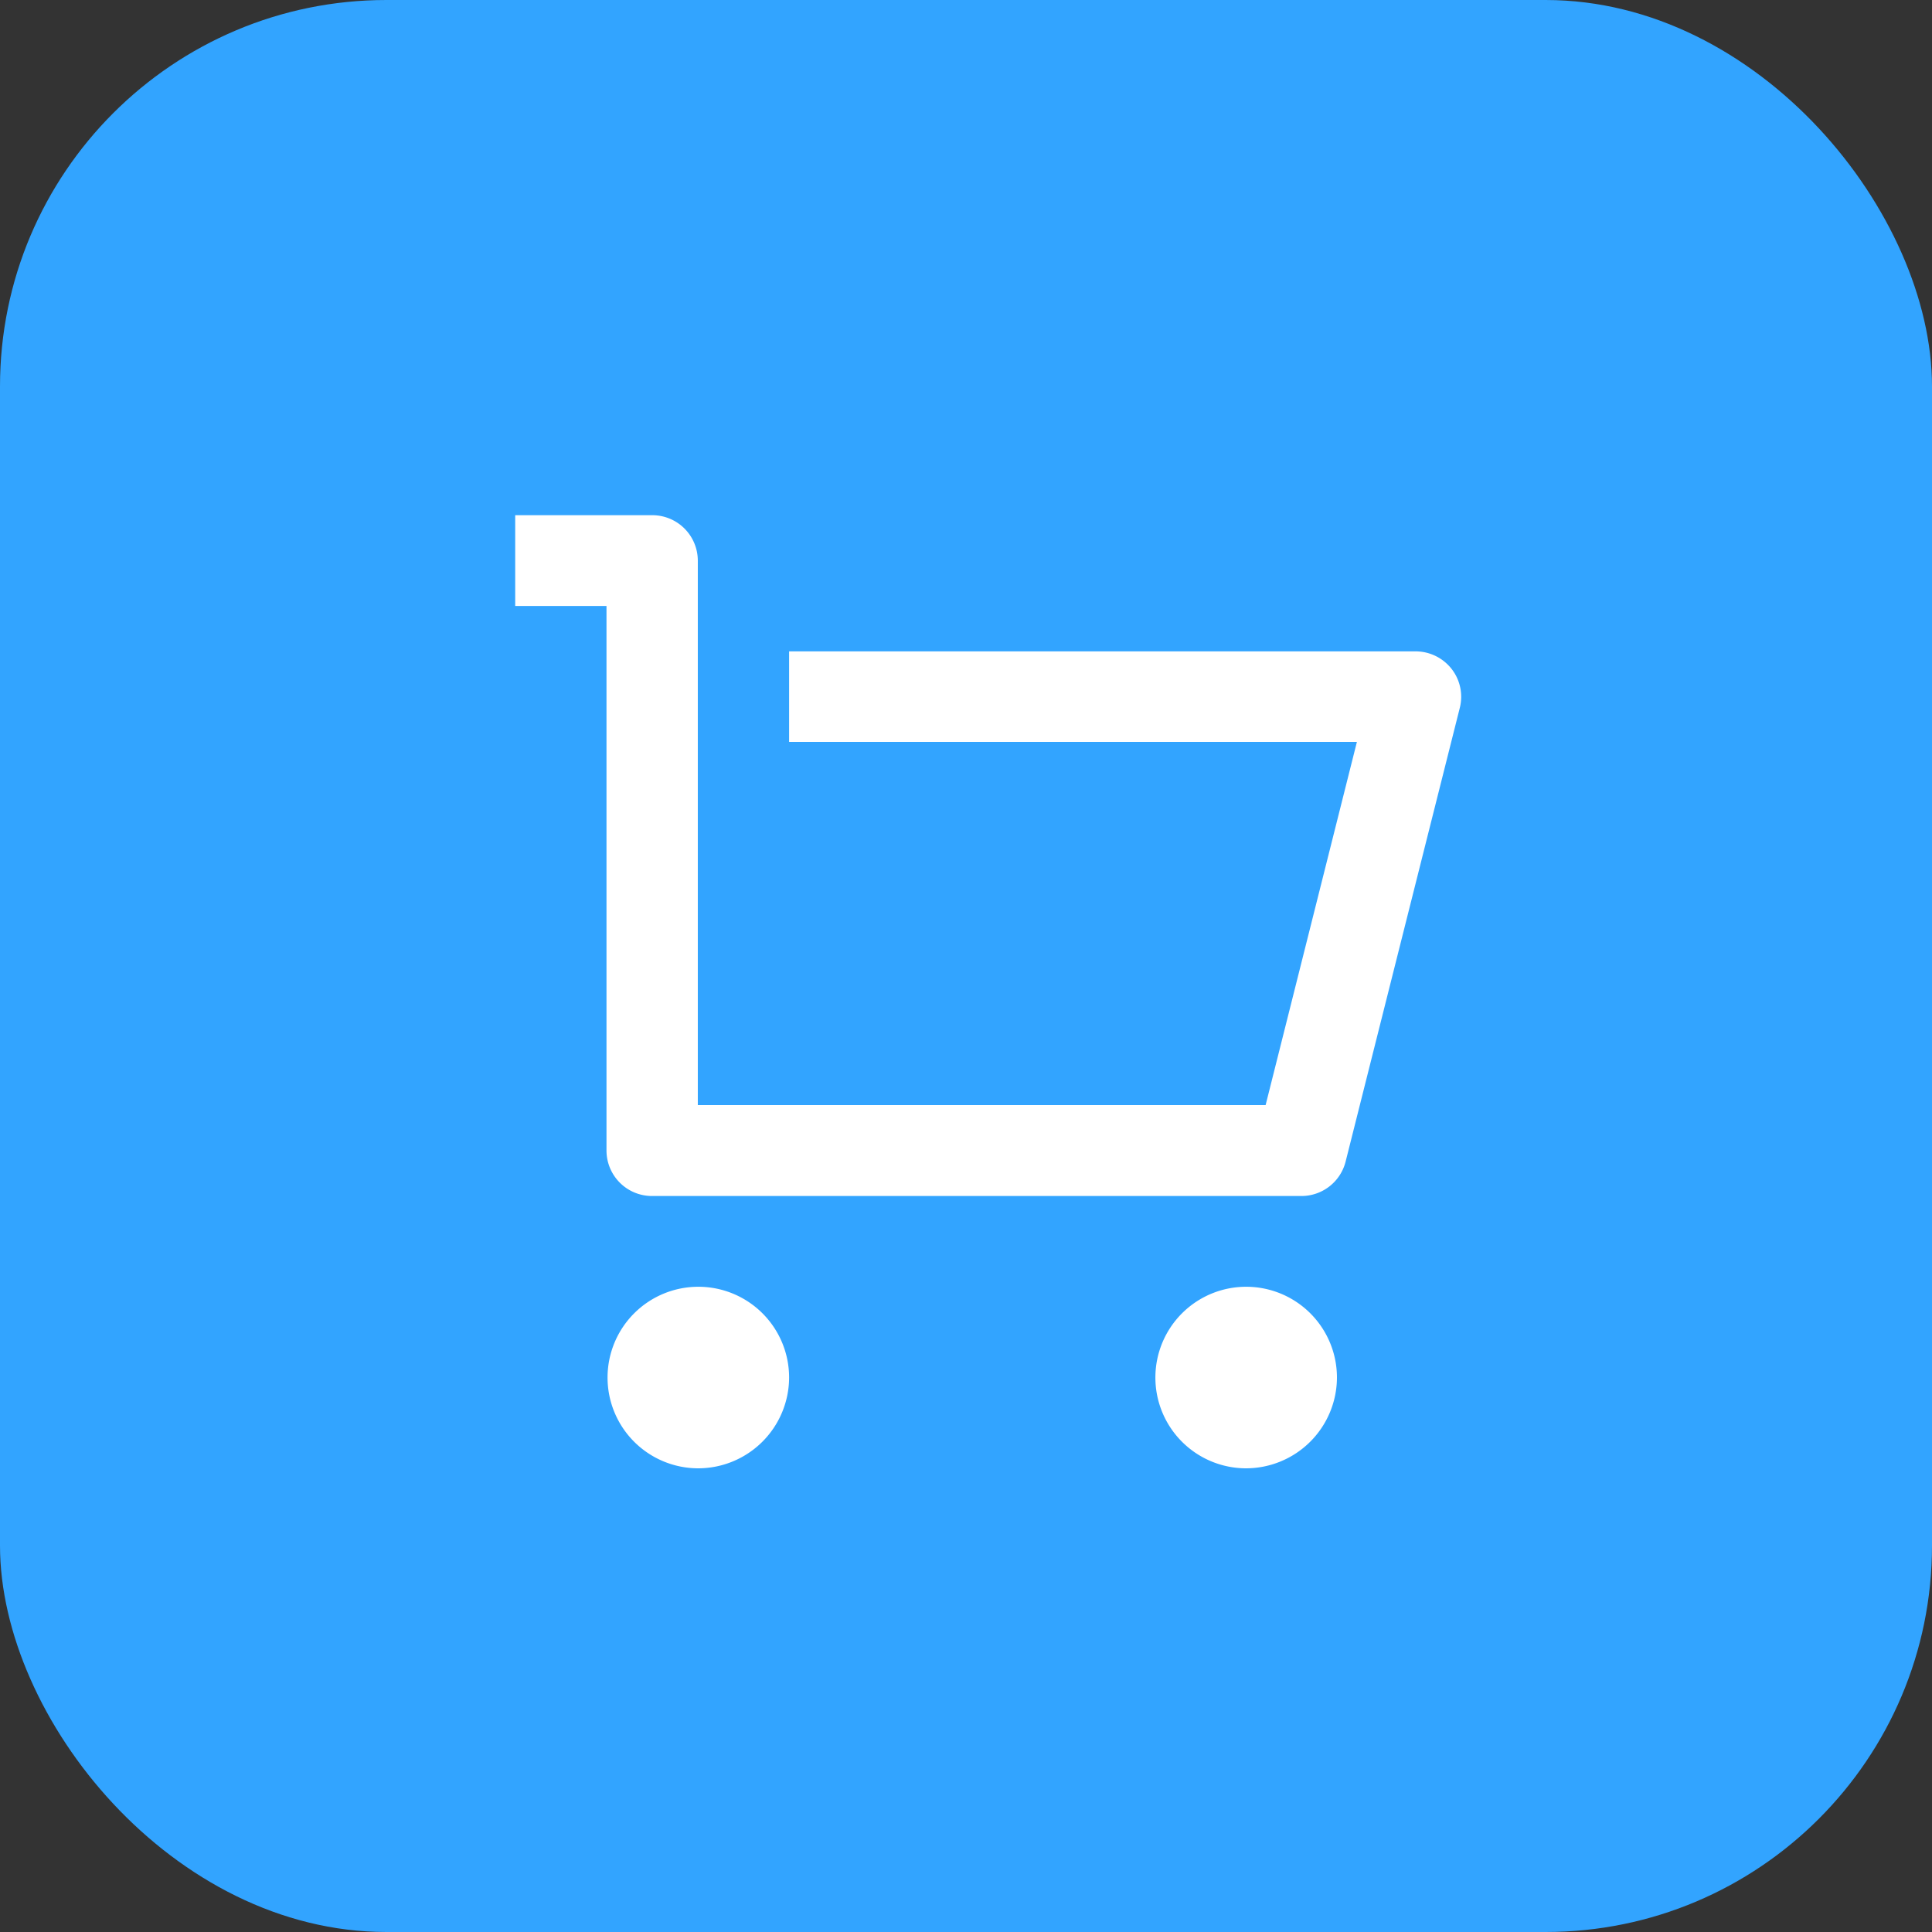 <svg xmlns="http://www.w3.org/2000/svg" width="75" height="75" viewBox="0 0 75 75">
  <rect x="0" y="0" width="75" height="75" fill="#333333" stroke="none"/>
  <g id="Group_50181" data-name="Group 50181" transform="translate(-495 -940)">
    <g id="Group_50179" data-name="Group 50179" transform="translate(440.014 717.014)">
      <rect id="Rectangle_5030" data-name="Rectangle 5030" width="75" height="75" rx="15" transform="translate(54.986 222.986)" fill="#32a4ff"/>
    </g>
    <g id="Group_50180" data-name="Group 50180" transform="translate(513 958)">
      <path id="Path_68479" data-name="Path 68479" d="M0,0H40V40H0Z" fill="none"/>
      <path id="Path_68480" data-name="Path 68480" d="M5.544,26.667V5.524H2V2H7.317A1.767,1.767,0,0,1,9.089,3.762V24.9H31.131l3.544-14.1H12.633V7.286H36.948a1.776,1.776,0,0,1,1.4.678,1.754,1.754,0,0,1,.322,1.512L34.236,27.095a1.77,1.77,0,0,1-1.719,1.334H7.317A1.767,1.767,0,0,1,5.544,26.667ZM9.089,39a3.524,3.524,0,1,1,3.544-3.524A3.534,3.534,0,0,1,9.089,39Zm21.266,0A3.524,3.524,0,1,1,33.9,35.476,3.534,3.534,0,0,1,30.355,39Z" transform="translate(0 0)" fill="#fff"/>
    </g>
  </g>
</svg>
